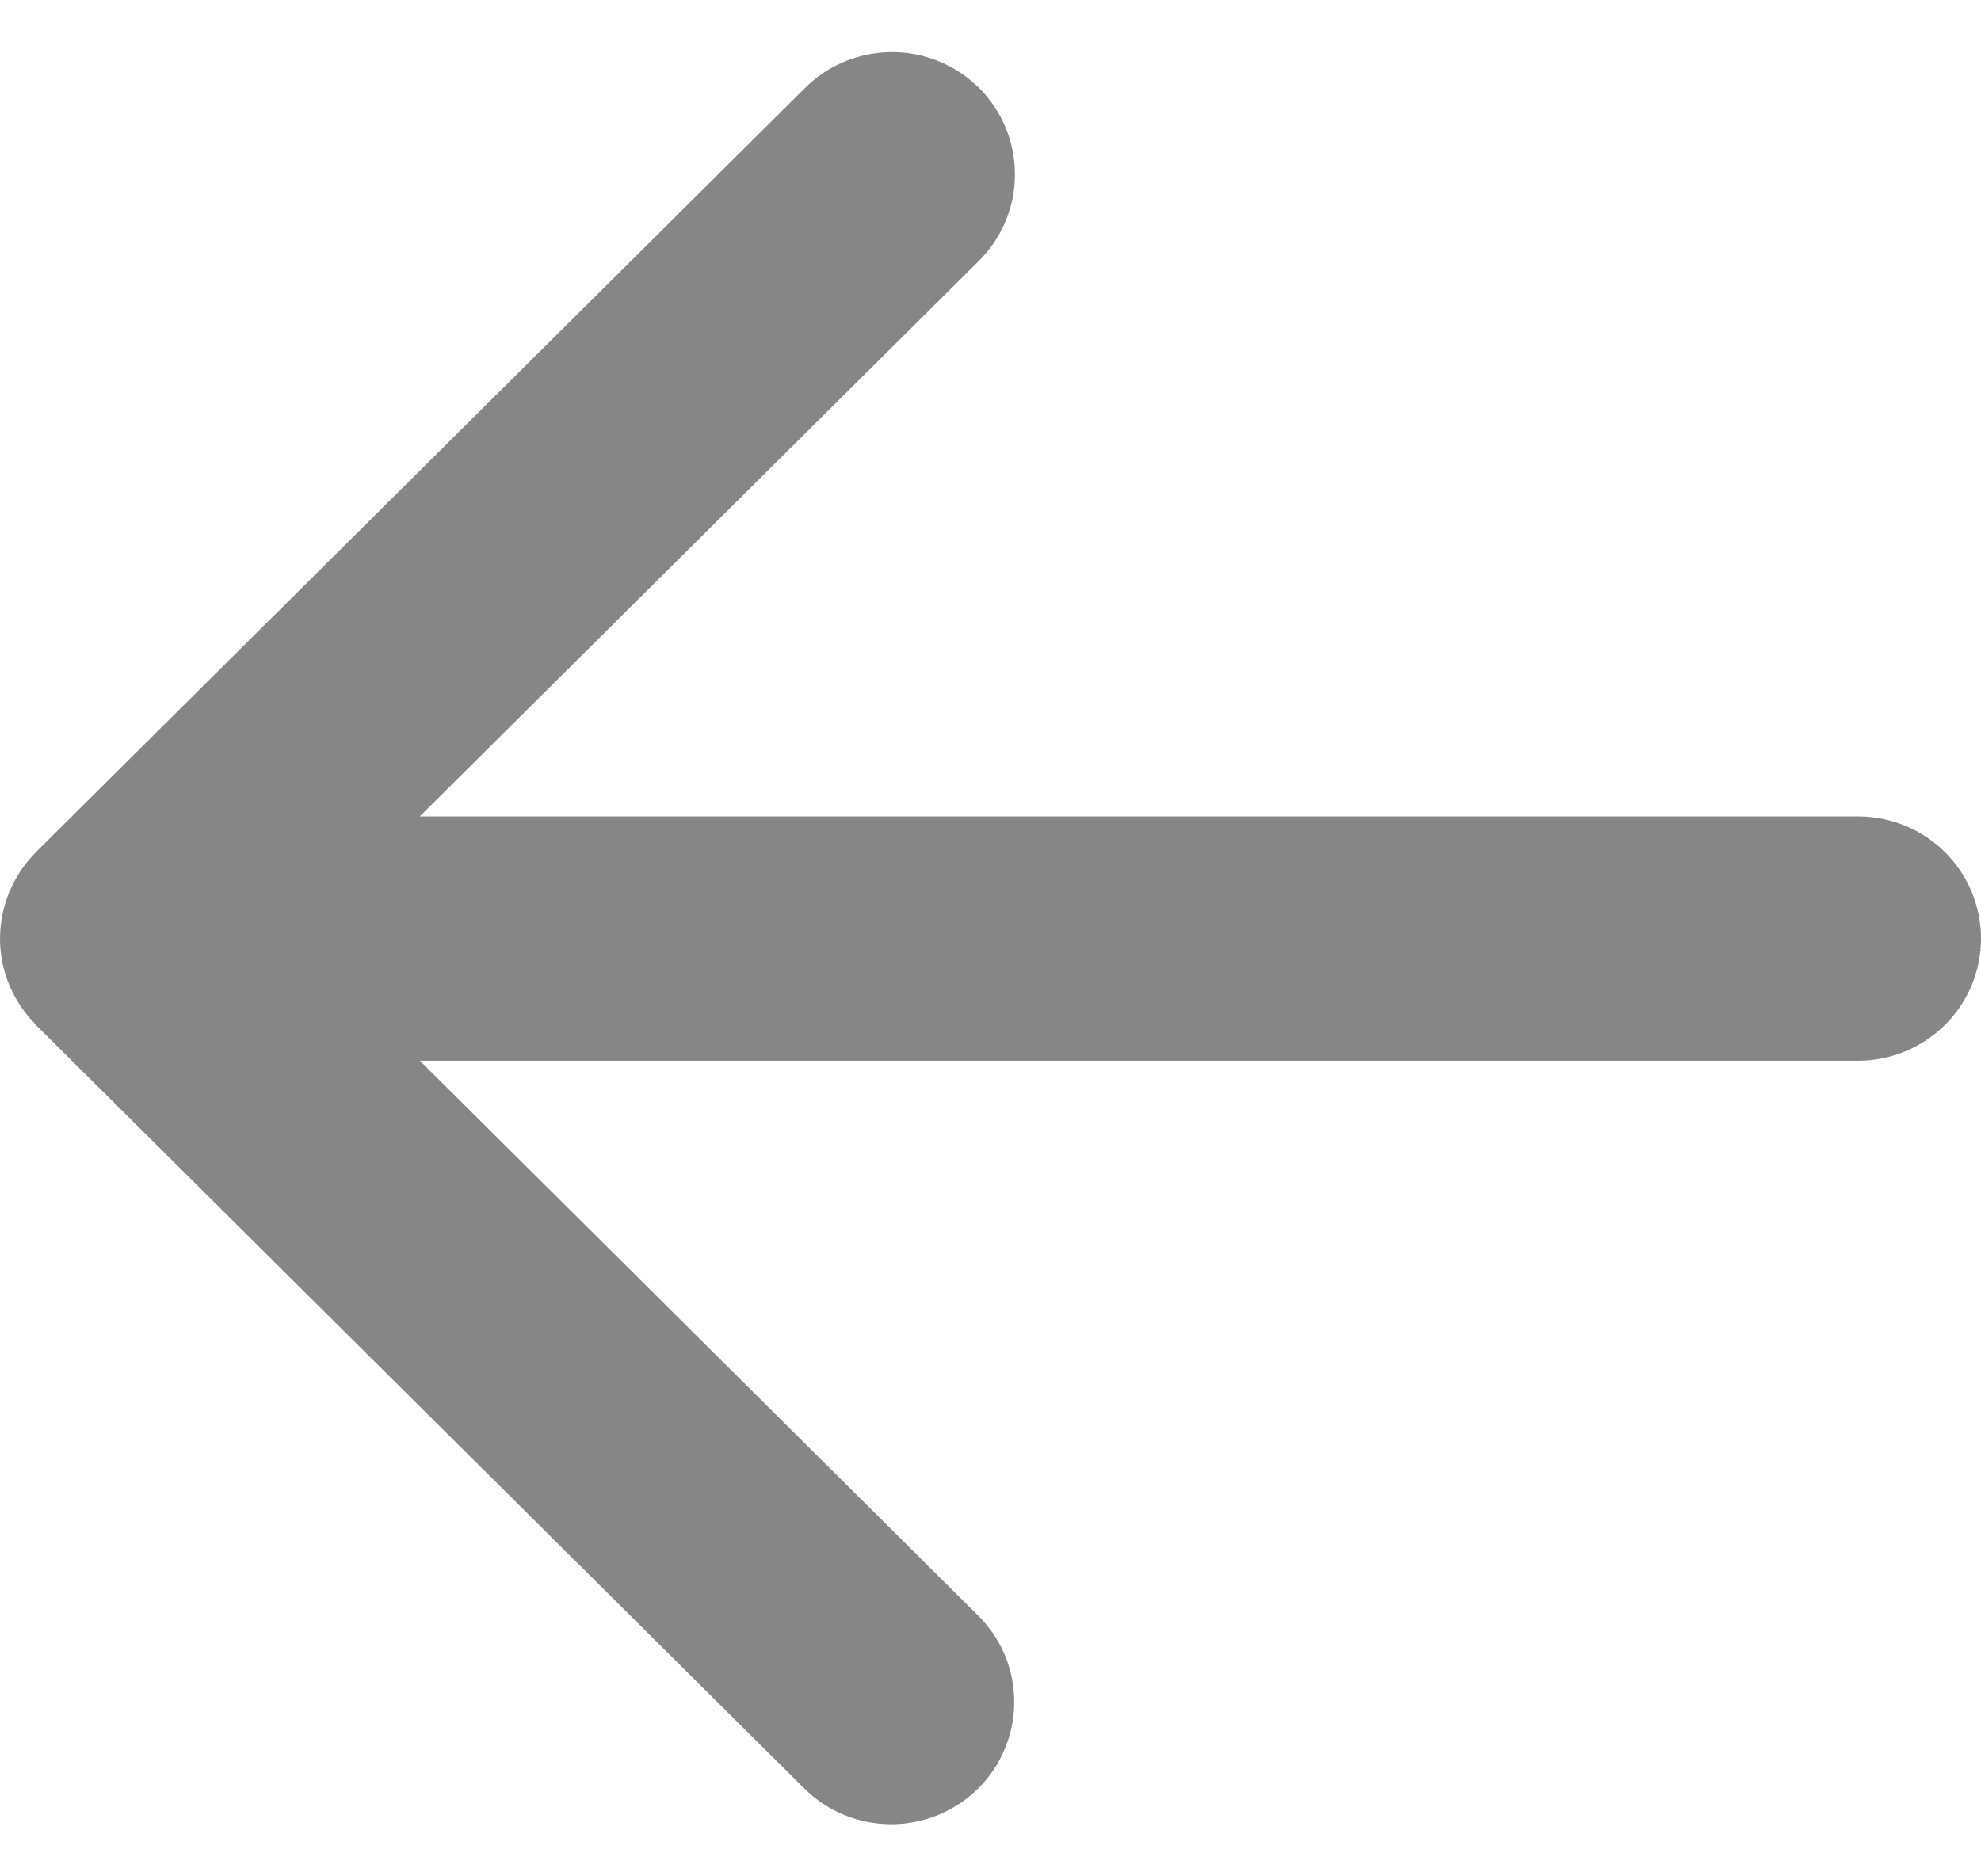 <svg width="19" height="18" viewBox="0 0 19 18" fill="none" xmlns="http://www.w3.org/2000/svg">
<g id="Vector">
<path id="Vector_2" fill-rule="evenodd" clip-rule="evenodd" d="M17.82 7.832H4.026L9.383 2.508C9.494 2.399 9.582 2.27 9.642 2.127C9.703 1.985 9.734 1.832 9.734 1.677C9.735 1.522 9.705 1.369 9.646 1.226C9.587 1.083 9.5 0.953 9.39 0.843C9.279 0.734 9.149 0.647 9.004 0.588C8.861 0.529 8.706 0.499 8.551 0.5C8.395 0.501 8.241 0.532 8.097 0.592C7.954 0.652 7.824 0.74 7.715 0.85L0.344 8.175C0.341 8.177 0.34 8.181 0.337 8.184C0.175 8.348 0.066 8.556 0.022 8.781C-0.022 9.006 0.001 9.24 0.09 9.452C0.149 9.592 0.232 9.716 0.337 9.823L0.344 9.833L7.715 17.158C7.946 17.387 8.248 17.5 8.548 17.5C8.781 17.5 9.009 17.431 9.204 17.302C9.397 17.174 9.549 16.991 9.637 16.777C9.727 16.563 9.75 16.327 9.705 16.1C9.66 15.873 9.548 15.664 9.383 15.5L4.027 10.176H17.821C18.133 10.176 18.433 10.052 18.655 9.832C18.876 9.613 19 9.315 19 9.004C19 8.693 18.876 8.395 18.655 8.175C18.433 7.955 18.133 7.832 17.821 7.832" fill="#868686"/>
</g>
</svg>
